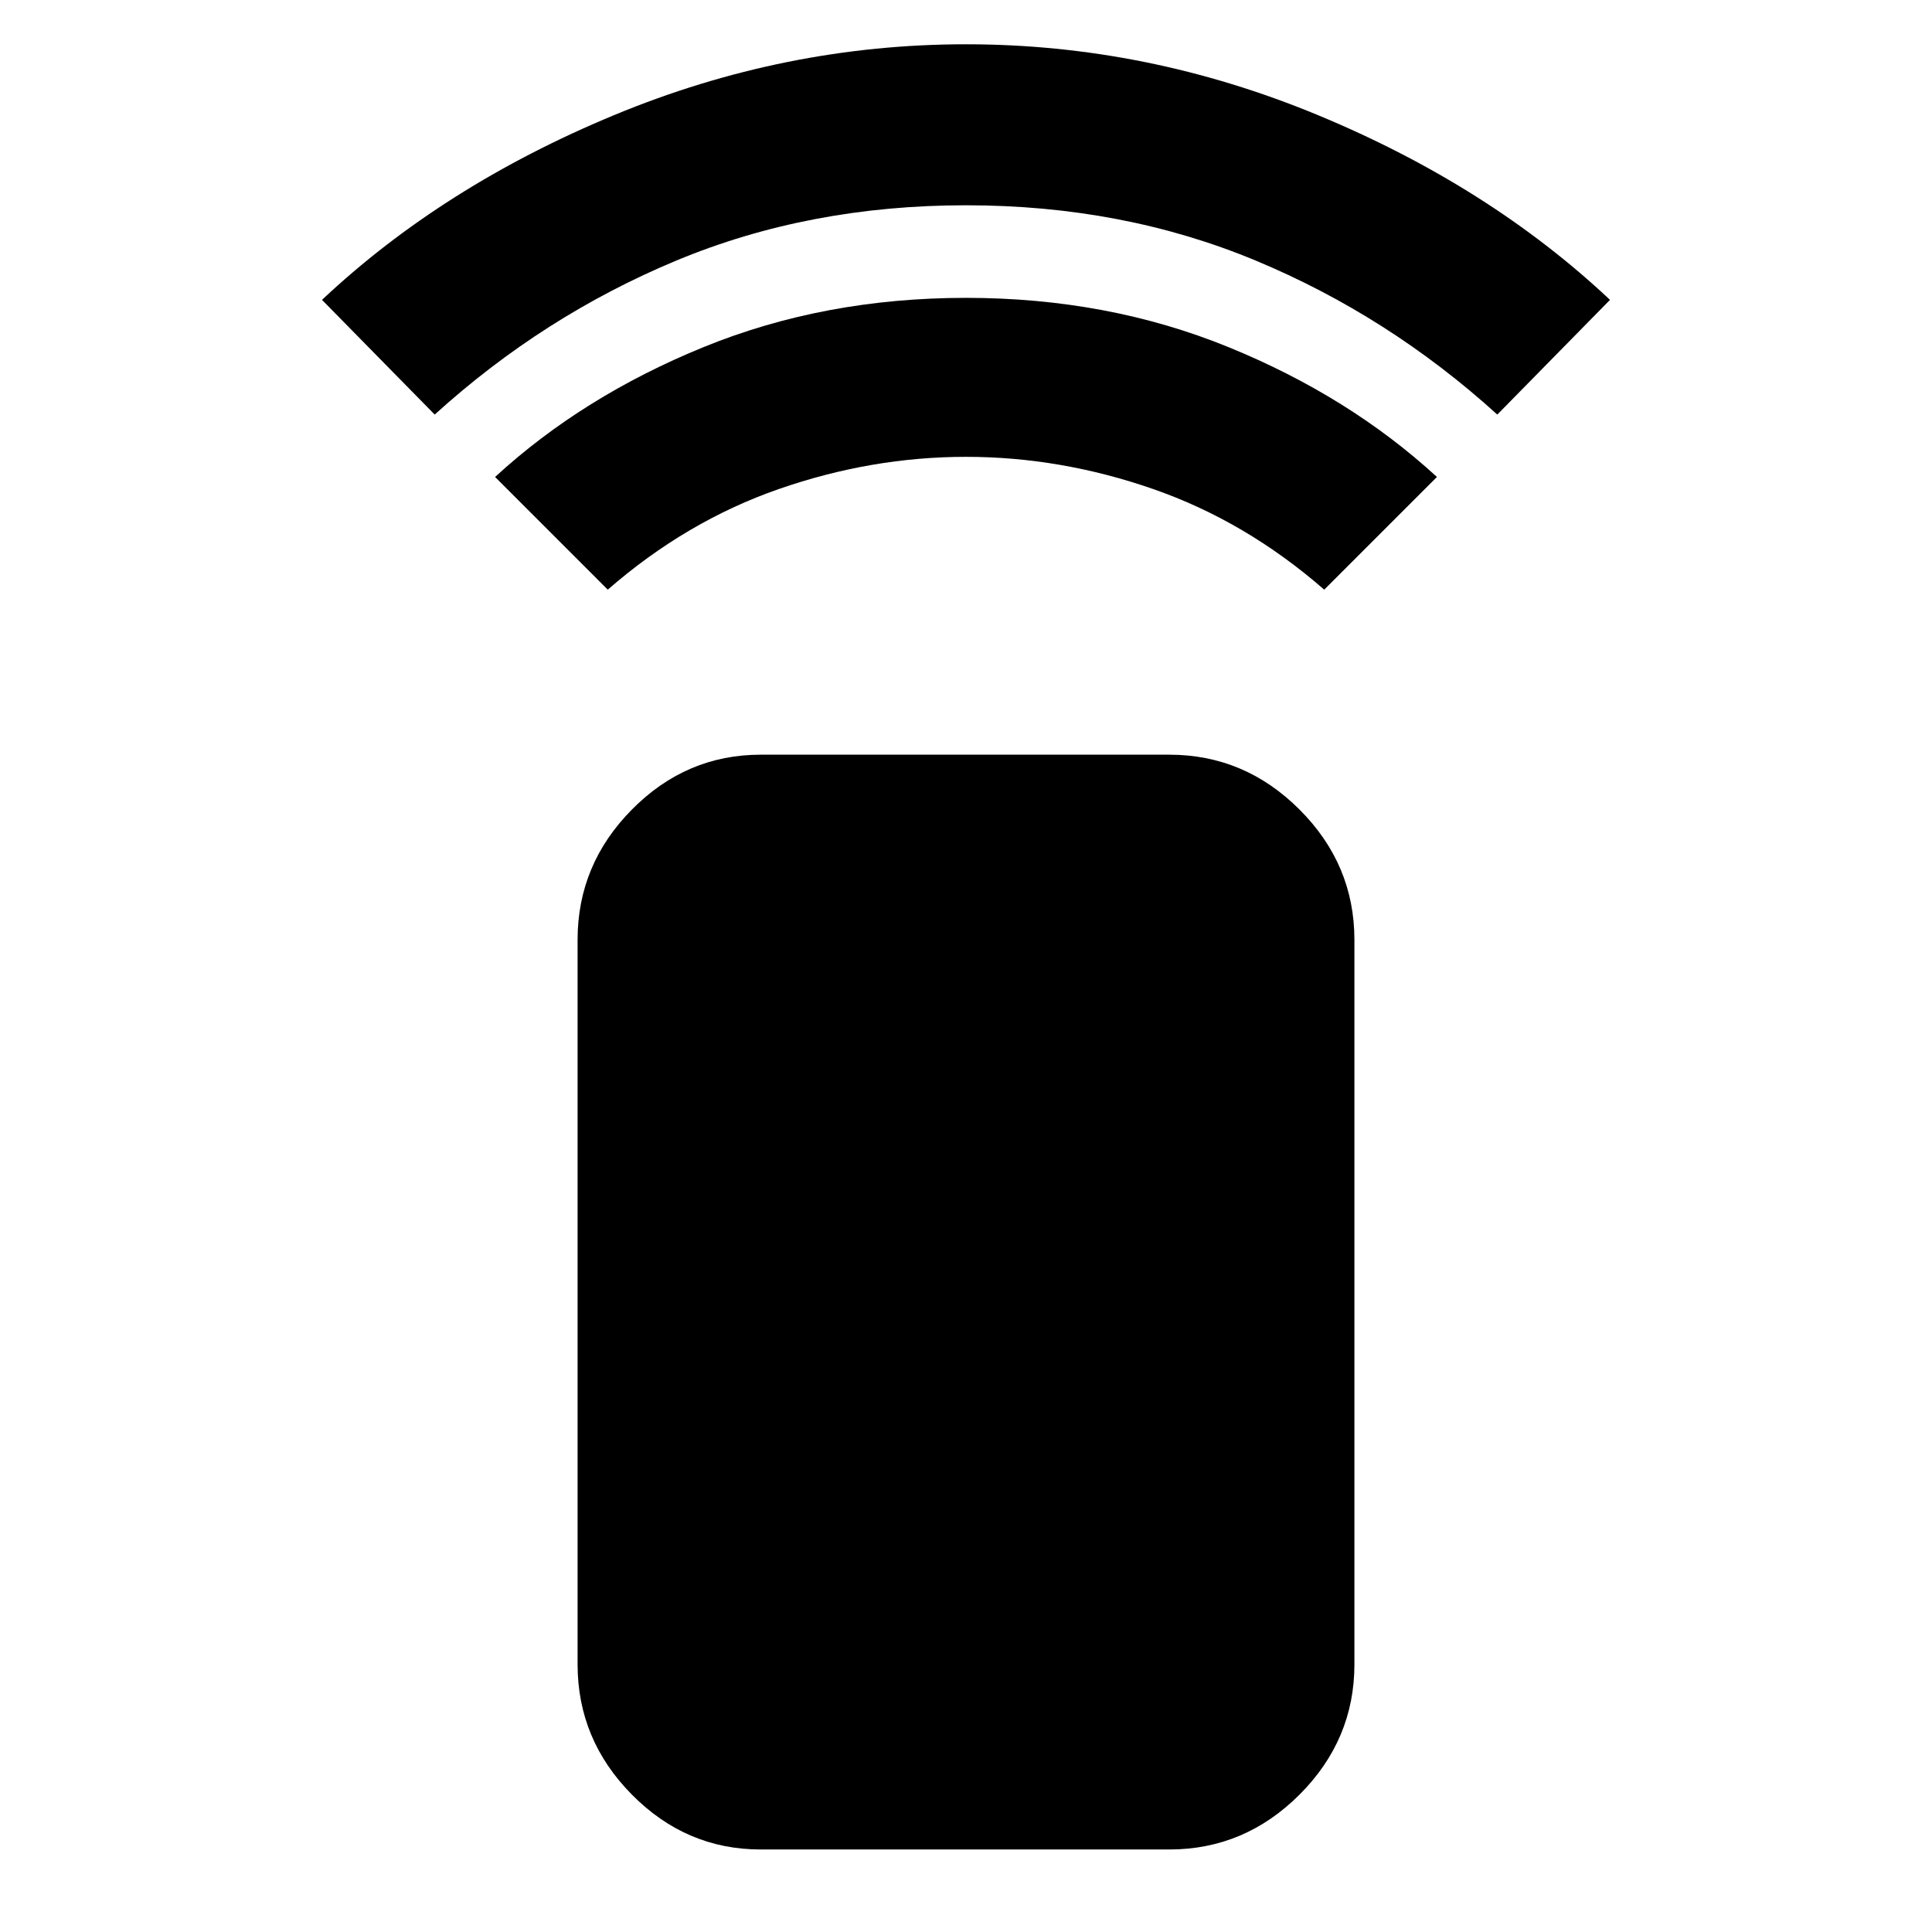 <svg xmlns="http://www.w3.org/2000/svg" height="48" viewBox="0 -960 960 960" width="48"><path d="m302-667-56-56q43.59-40.05 103.58-64.52Q409.56-812 480-812t130.42 24.48Q670.41-763.05 714-723l-56 56q-39-34-85-50t-93-16q-47 0-93 16t-85 50Zm-86-87-56-57q60.15-56.55 145.07-91.77Q390-938 480-938t174.93 35.23Q739.85-867.55 800-811l-56 57q-54-49-120-76.5T480-858q-78 0-144 27.5T216-754ZM378-41q-37.05 0-64.02-27.27Q287-95.54 287-133v-360q0-37.46 26.98-64.73Q340.95-585 378-585h203q37.46 0 64.73 27.27Q673-530.46 673-493v360q0 37.46-27.27 64.73Q618.46-41 581-41H378Z"/></svg>